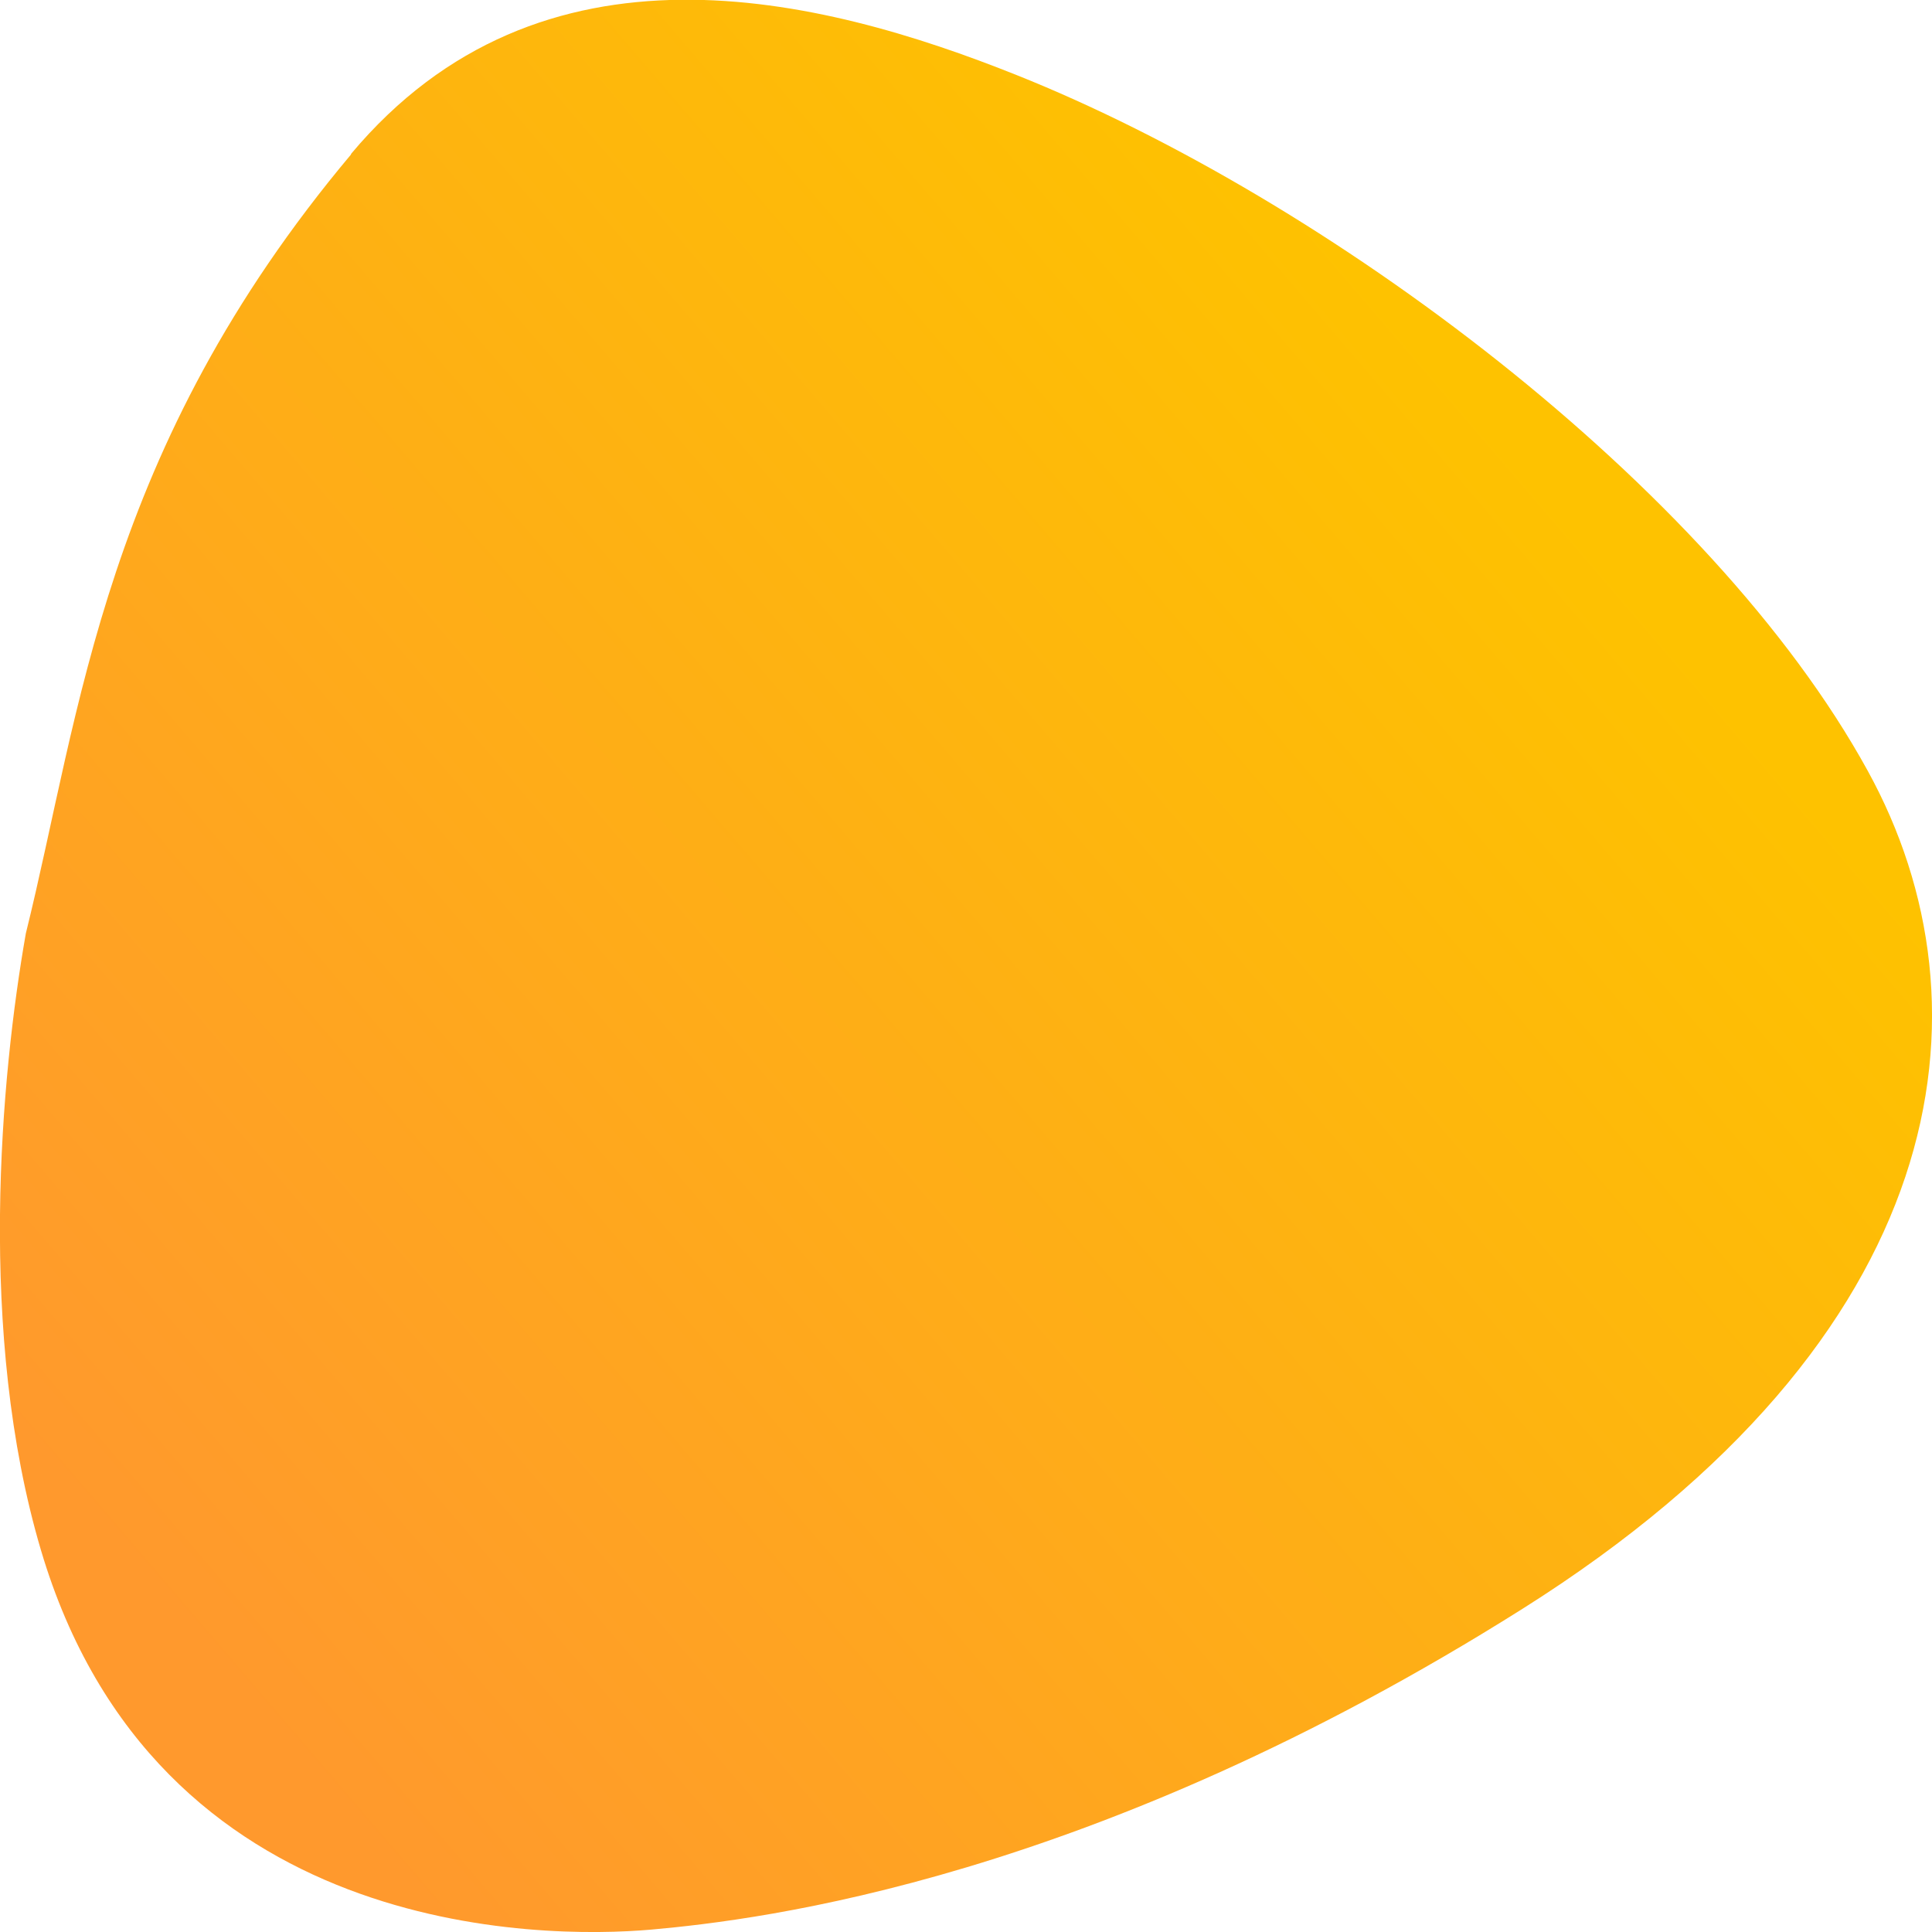 <svg width="8" height="8" fill="none" xmlns="http://www.w3.org/2000/svg"><path d="M1.454.639C.427 1.863.335 2.946.107 3.865c-.104.592-.202 1.659.062 2.552C.646 8.03 2.242 8.03 2.698 7.99c.456-.041 1.824-.205 3.606-1.328 1.782-1.123 1.969-2.49 1.43-3.47C7.083 2.006 5.487.821 4.21.311c-.82-.328-1.97-.613-2.757.327z" fill="url(#paint0_linear)"/><defs><linearGradient id="paint0_linear" x1="1.011" y1="7.077" x2="6.638" y2="2.257" gradientUnits="userSpaceOnUse"><stop stop-color="#FF992D"/><stop offset="1" stop-color="#FEC200"/></linearGradient></defs></svg>